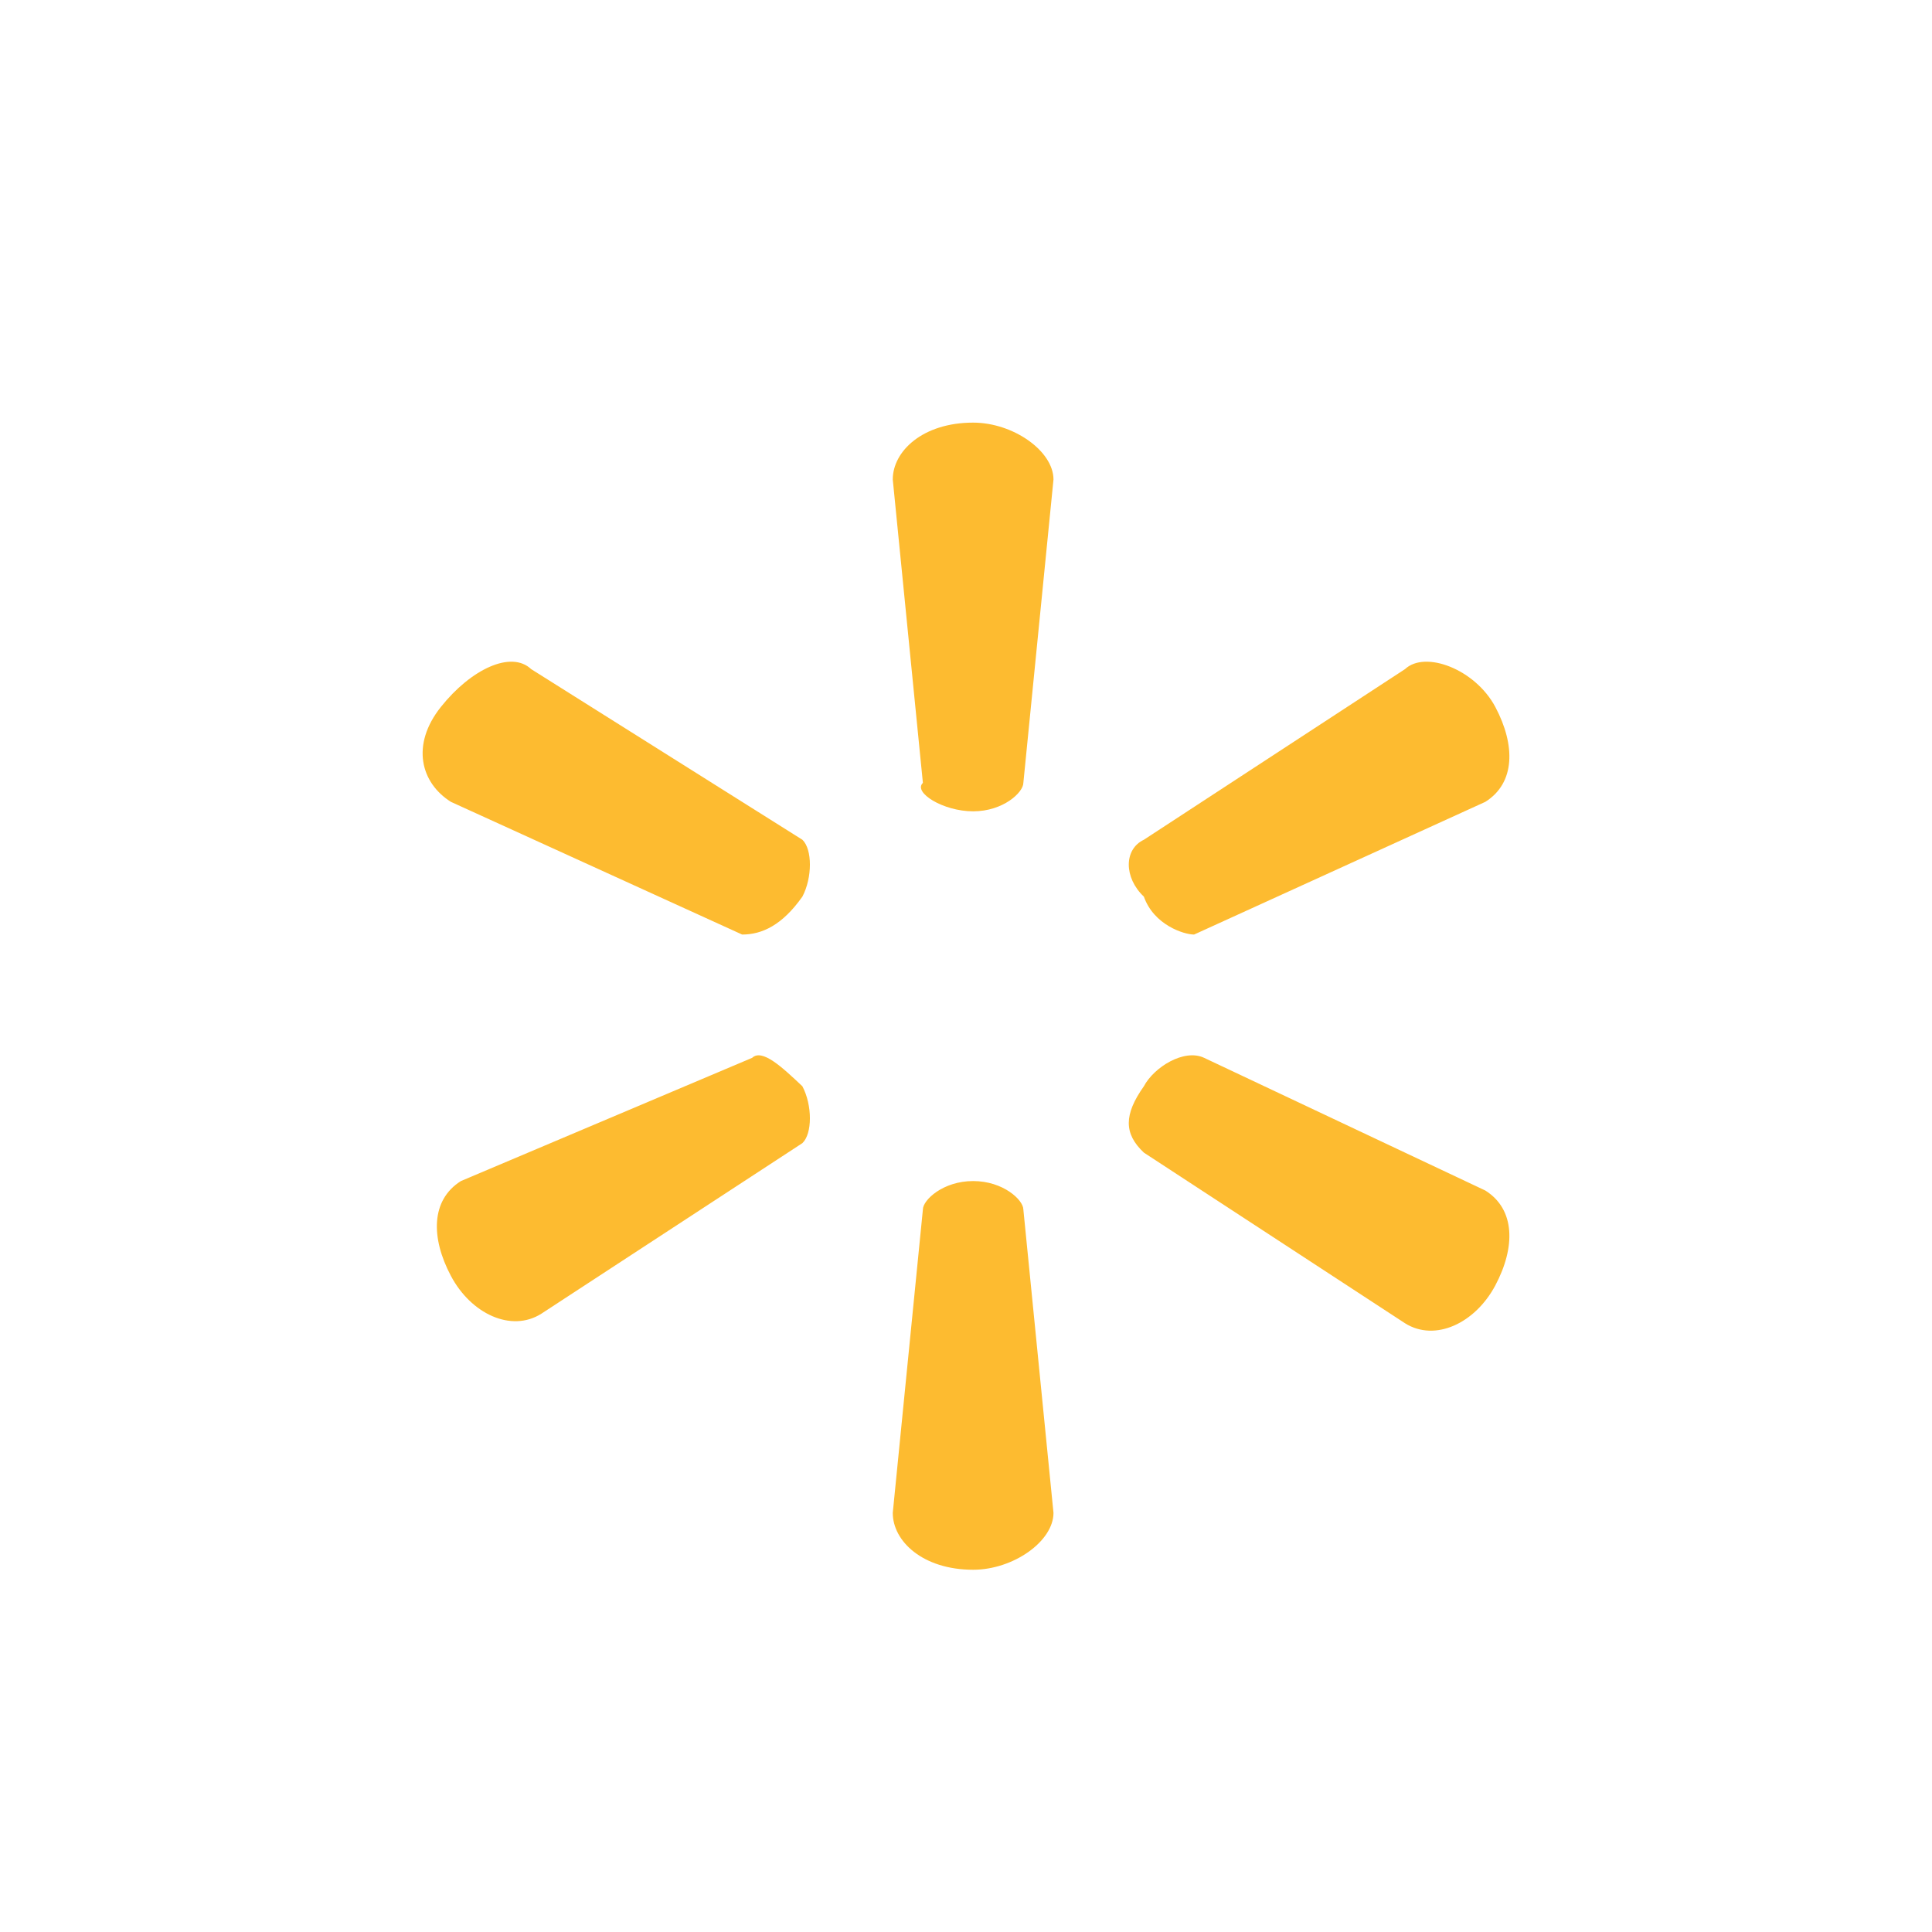 <svg width="32" height="32" viewBox="0 0 32 32" fill="none" xmlns="http://www.w3.org/2000/svg">
<path d="M16.118 13.438C16.617 13.438 16.95 13.124 16.95 12.967L17.449 7.942C17.449 7.471 16.783 7 16.118 7C15.286 7 14.787 7.471 14.787 7.942L15.286 12.967C15.12 13.124 15.619 13.438 16.118 13.438ZM13.29 14.851C13.456 14.537 13.456 14.066 13.29 13.909L8.798 11.083C8.466 10.769 7.8 11.083 7.301 11.711C6.802 12.339 6.969 12.967 7.468 13.281L12.292 15.479C12.624 15.479 12.957 15.322 13.29 14.851ZM18.946 14.851C19.112 15.322 19.611 15.479 19.778 15.479L24.602 13.281C25.101 12.967 25.101 12.339 24.768 11.711C24.435 11.083 23.604 10.769 23.271 11.083L18.946 13.909C18.613 14.066 18.613 14.537 18.946 14.851ZM16.118 19.562C16.617 19.562 16.95 19.876 16.95 20.033L17.449 25.058C17.449 25.529 16.783 26 16.118 26C15.286 26 14.787 25.529 14.787 25.058L15.286 20.033C15.286 19.876 15.619 19.562 16.118 19.562ZM18.946 17.992C19.112 17.678 19.611 17.364 19.944 17.521L24.602 19.719C25.101 20.033 25.101 20.661 24.768 21.289C24.435 21.917 23.77 22.231 23.271 21.917L18.946 19.091C18.613 18.777 18.613 18.463 18.946 17.992ZM13.29 17.992C13.456 18.306 13.456 18.777 13.29 18.934L8.965 21.76C8.466 22.074 7.8 21.76 7.468 21.132C7.135 20.504 7.135 19.876 7.634 19.562L12.458 17.521C12.624 17.364 12.957 17.678 13.29 17.992Z" fill="#FDBB30"/>
</svg>
